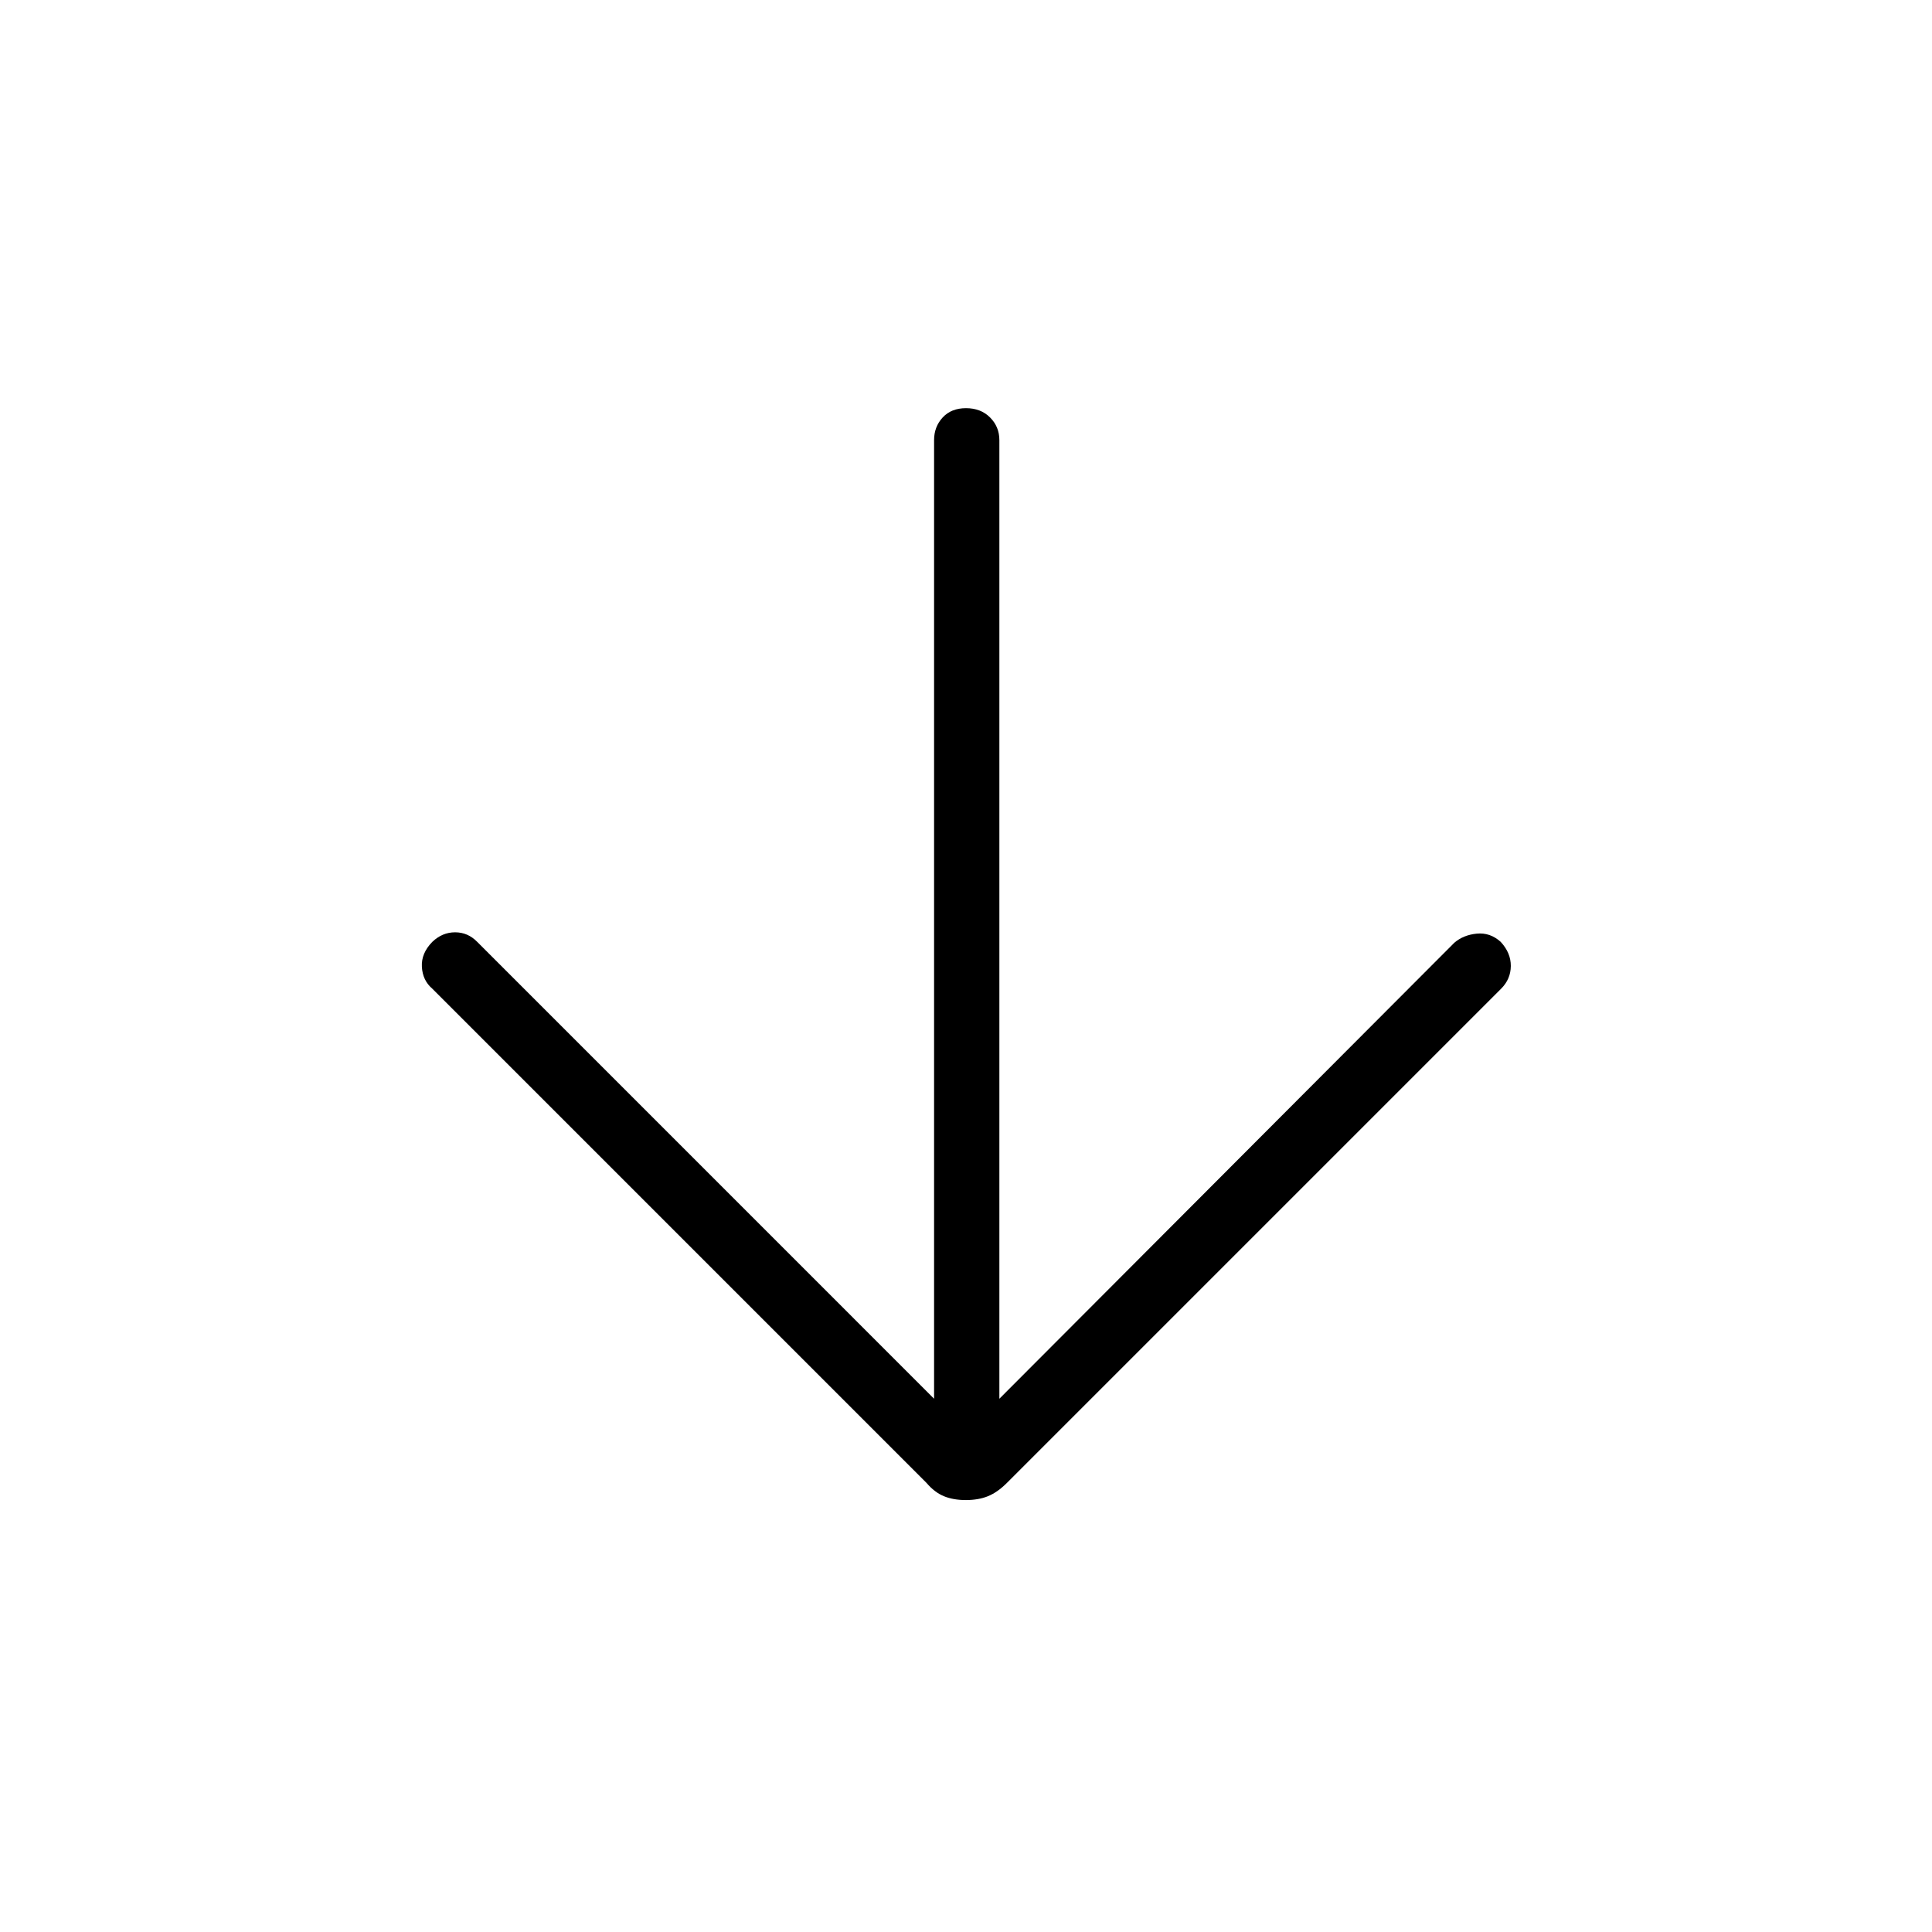<svg xmlns="http://www.w3.org/2000/svg" height="40" viewBox="0 -960 960 960" width="40"><path d="M464.14-264.97v-476.35q0-6.62 4.27-11.24 4.26-4.62 11.6-4.62t11.95 4.62q4.62 4.62 4.62 11.24v476.35l226.07-226.59q4.47-3.86 11.13-4.52 6.66-.66 11.91 4.09 5.07 5.48 5.02 11.99-.04 6.51-4.8 11.27L500.33-223.15q-4.66 4.66-9.38 6.59-4.71 1.93-11.02 1.93-6.3 0-10.95-1.93-4.65-1.93-8.6-6.59L214.81-468.73q-4.8-4.08-5.18-10.83-.39-6.75 5.18-12.43 4.96-4.75 11.32-4.75 6.37 0 11 4.75l227.01 227.02Z"/></svg>